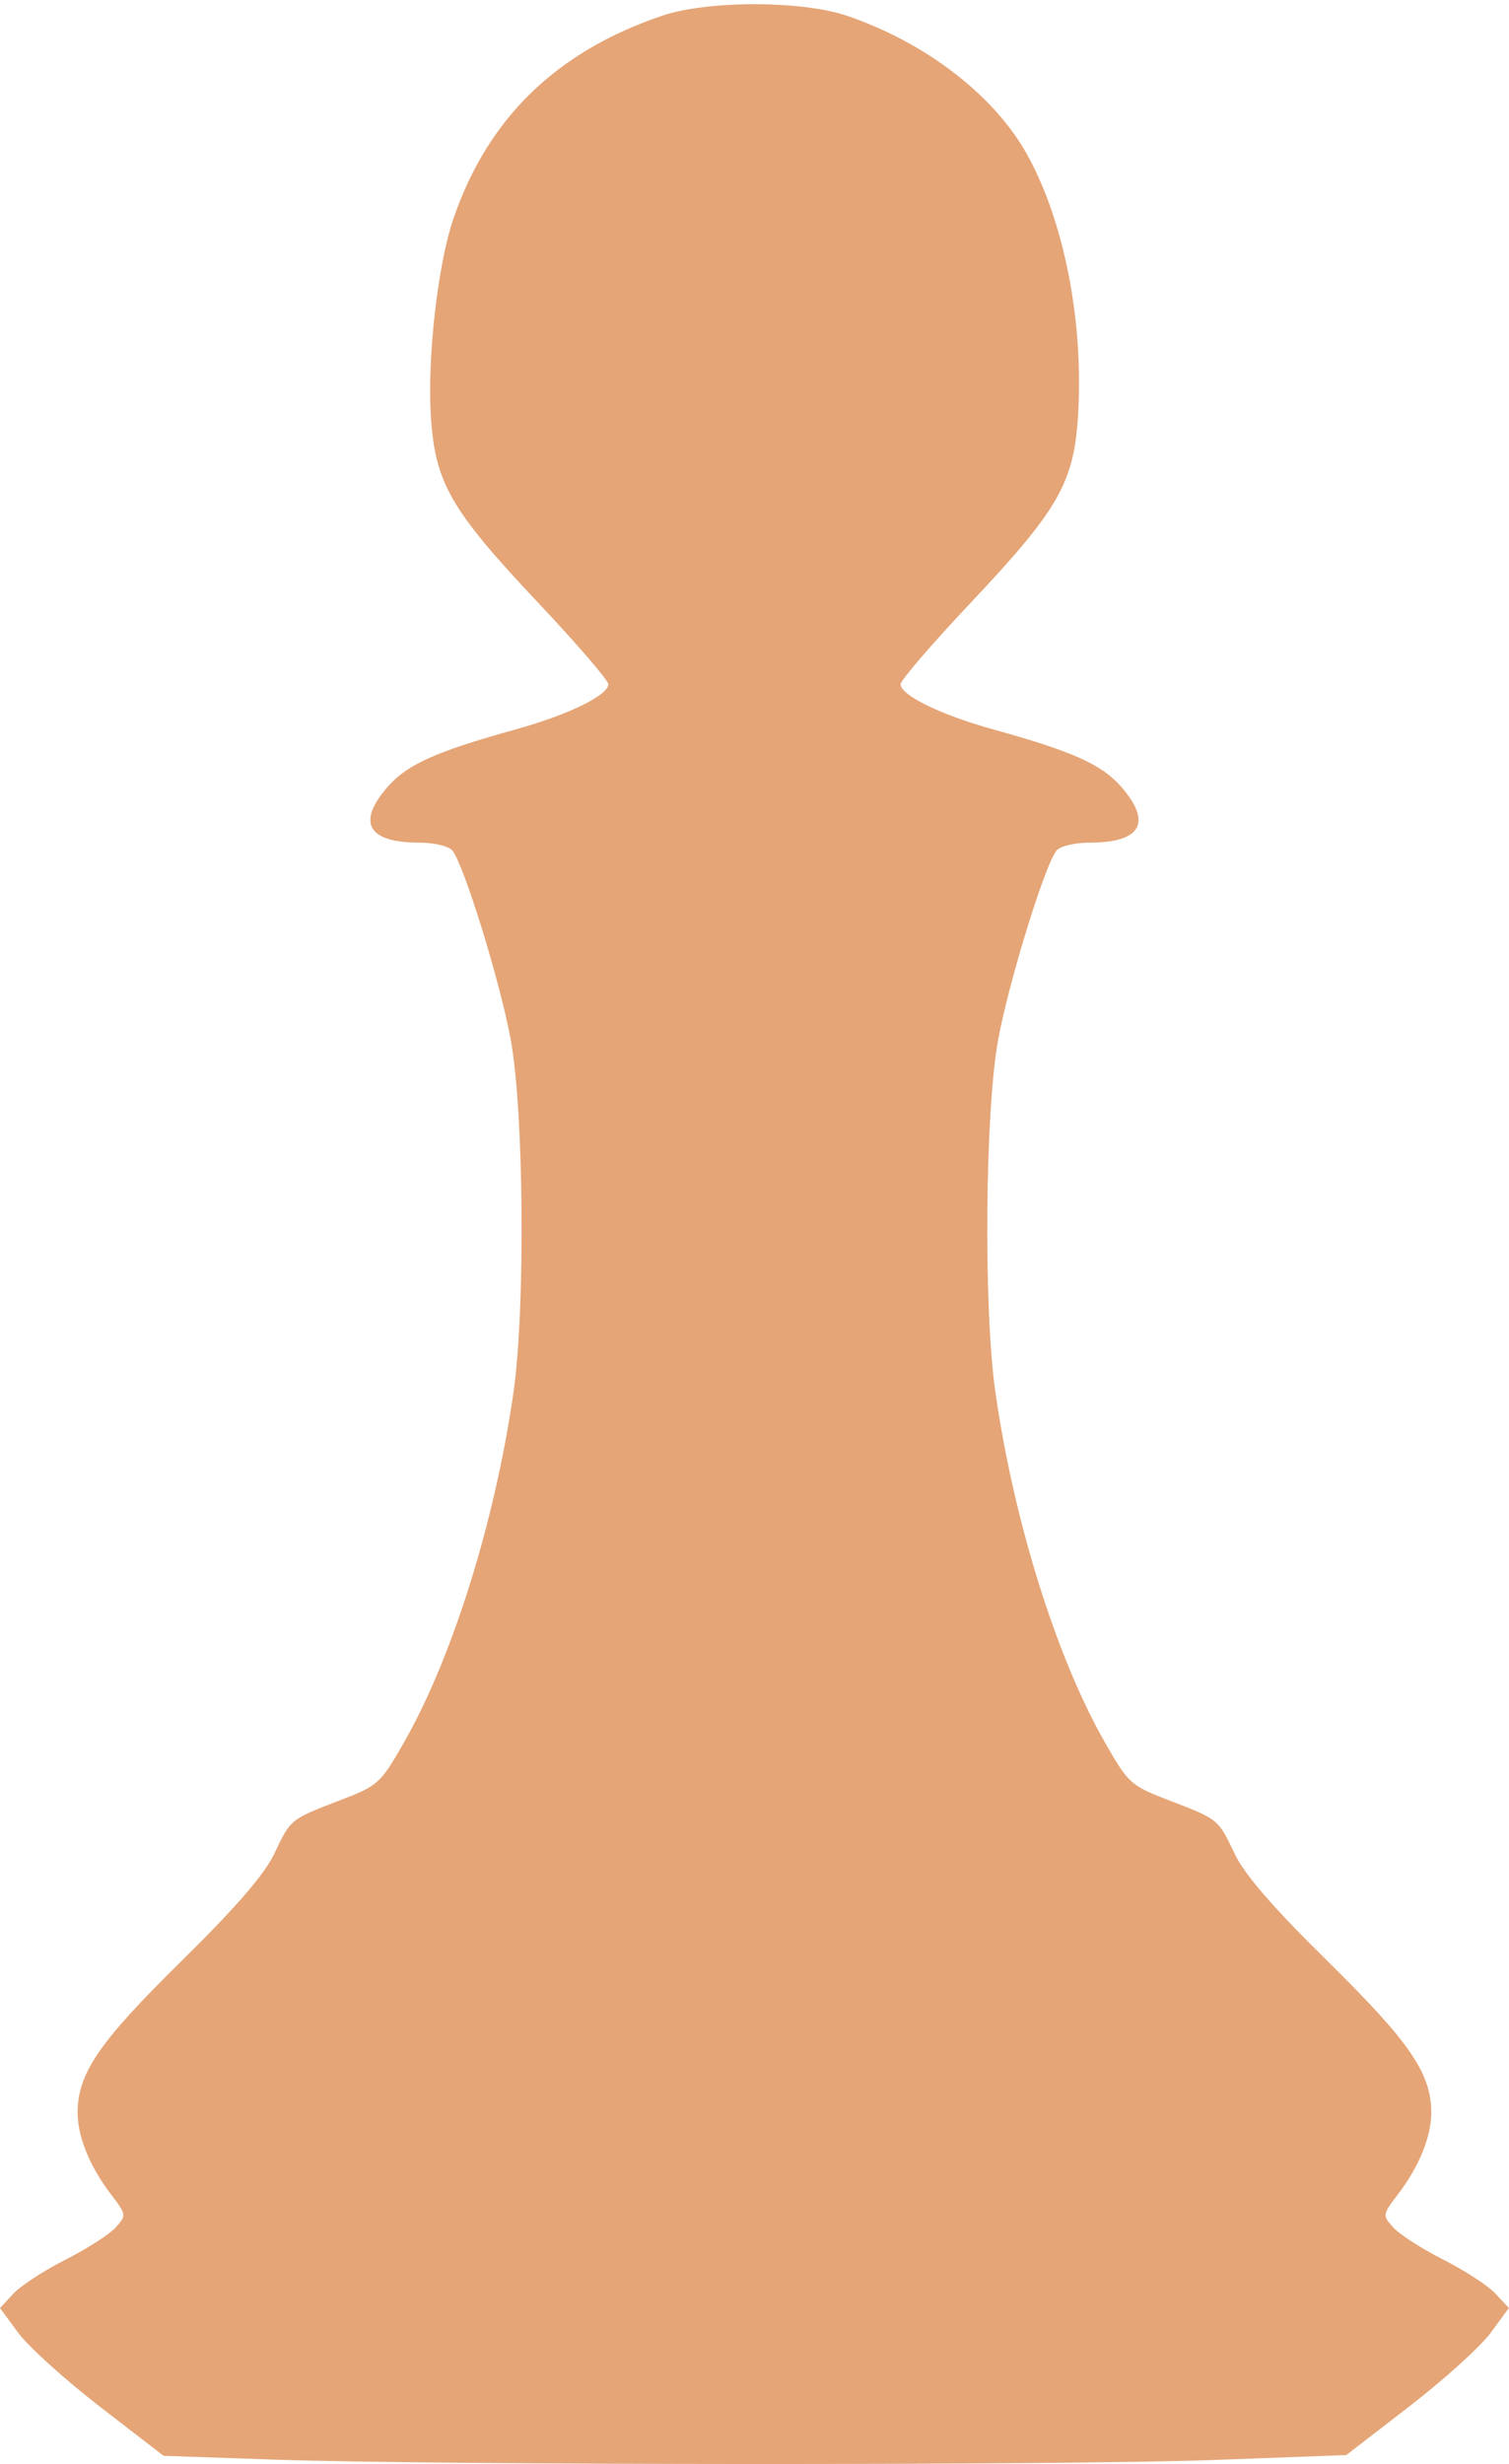 <?xml version="1.0" encoding="UTF-8" standalone="no"?>
<!-- Created with Inkscape (http://www.inkscape.org/) -->

<svg
   xmlns:dc="http://purl.org/dc/elements/1.1/"
   xmlns:cc="http://creativecommons.org/ns#"
   xmlns:rdf="http://www.w3.org/1999/02/22-rdf-syntax-ns#"
   xmlns:svg="http://www.w3.org/2000/svg"
   xmlns="http://www.w3.org/2000/svg"
   xmlns:sodipodi="http://sodipodi.sourceforge.net/DTD/sodipodi-0.dtd"
   xmlns:inkscape="http://www.inkscape.org/namespaces/inkscape"
   width="253px"
   height="413px"
   viewBox="0 0 253 413"
   version="1.1"
   id="SVGRoot"
   inkscape:version="0.92.4 (5da689c313, 2019-01-14)"
   sodipodi:docname="layer-2.svg">
  <defs
     id="defs110" />
  <sodipodi:namedview
     id="base"
     pagecolor="#ffffff"
     bordercolor="#666666"
     borderopacity="1.0"
     inkscape:pageopacity="0.0"
     inkscape:pageshadow="2"
     inkscape:zoom="2.0237154"
     inkscape:cx="46.202148"
     inkscape:cy="127.4375"
     inkscape:document-units="px"
     inkscape:current-layer="layer1"
     showgrid="false"
     inkscape:window-width="1920"
     inkscape:window-height="1017"
     inkscape:window-x="-8"
     inkscape:window-y="-8"
     inkscape:window-maximized="1" />
  <g
     inkscape:label="Layer 1"
     inkscape:groupmode="layer"
     id="layer1">
    <path
       style="fill:#e5a577;fill-opacity:1"
       d="m 45.955,412.262 -18.536,-0.637 -10.644,-8.217 C 10.921,398.89 4.752,393.317 3.066,391.024 L 0,386.855 2.245,384.444 c 1.235,-1.326 5.17,-3.89 8.745,-5.699 3.575,-1.809 7.348,-4.228 8.385,-5.377 1.856,-2.056 1.843,-2.143 -0.801,-5.611 -3.545,-4.647 -5.589,-9.698 -5.562,-13.739 0.044,-6.532 3.624,-11.748 17.315,-25.227 9.219,-9.076 13.986,-14.579 15.643,-18.055 2.802,-5.881 2.644,-5.753 11.106,-9.013 6.361,-2.45 6.726,-2.783 10.705,-9.762 8.11,-14.226 15.252,-37.11 18.328,-58.725 1.993,-14.008 1.722,-47.037 -0.484,-59 -1.799,-9.756 -7.856,-29.358 -9.793,-31.691 -0.597,-0.72 -3.086,-1.309 -5.53,-1.309 -8.672,0 -10.555,-3.376 -5.251,-9.416 3.255,-3.707 8.125,-5.881 21.44,-9.571 8.762,-2.428 15.5,-5.716 15.5,-7.564 0,-0.65 -5.287,-6.79 -11.75,-13.645 C 75.532,85.44 72.937,80.925 72.238,69.729 71.623,59.86 73.415,44.222 76.034,36.609 81.823,19.784 93.264,8.668 110.991,2.643 c 7.595,-2.581 23.405,-2.581 31,0 13.357,4.539 24.908,13.496 30.387,23.562 6.131,11.264 9.337,27.946 8.365,43.523 -0.699,11.197 -3.294,15.711 -18.002,31.312 -6.463,6.855 -11.75,12.995 -11.75,13.645 0,1.847 6.738,5.136 15.5,7.564 13.315,3.69 18.185,5.864 21.44,9.571 5.303,6.04 3.42,9.416 -5.251,9.416 -2.444,0 -4.932,0.589 -5.53,1.309 -1.937,2.333 -7.994,21.936 -9.793,31.691 -2.206,11.963 -2.477,44.992 -0.484,59 3.075,21.616 10.217,44.5 18.328,58.725 3.979,6.979 4.344,7.312 10.705,9.762 8.461,3.259 8.304,3.131 11.106,9.013 1.656,3.476 6.424,8.979 15.643,18.055 13.692,13.48 17.272,18.695 17.315,25.227 0.027,4.042 -2.018,9.092 -5.562,13.739 -2.645,3.467 -2.657,3.555 -0.801,5.611 1.037,1.149 4.81,3.568 8.385,5.377 3.575,1.809 7.51,4.373 8.745,5.699 l 2.245,2.411 -3.066,4.169 c -1.686,2.293 -7.819,7.838 -13.629,12.323 l -10.563,8.154 -22.117,0.819 c -25.243,0.935 -129.875,0.897 -157.653,-0.058 z"
       id="path134"
       inkscape:connector-curvature="0" />
  </g>
</svg>
